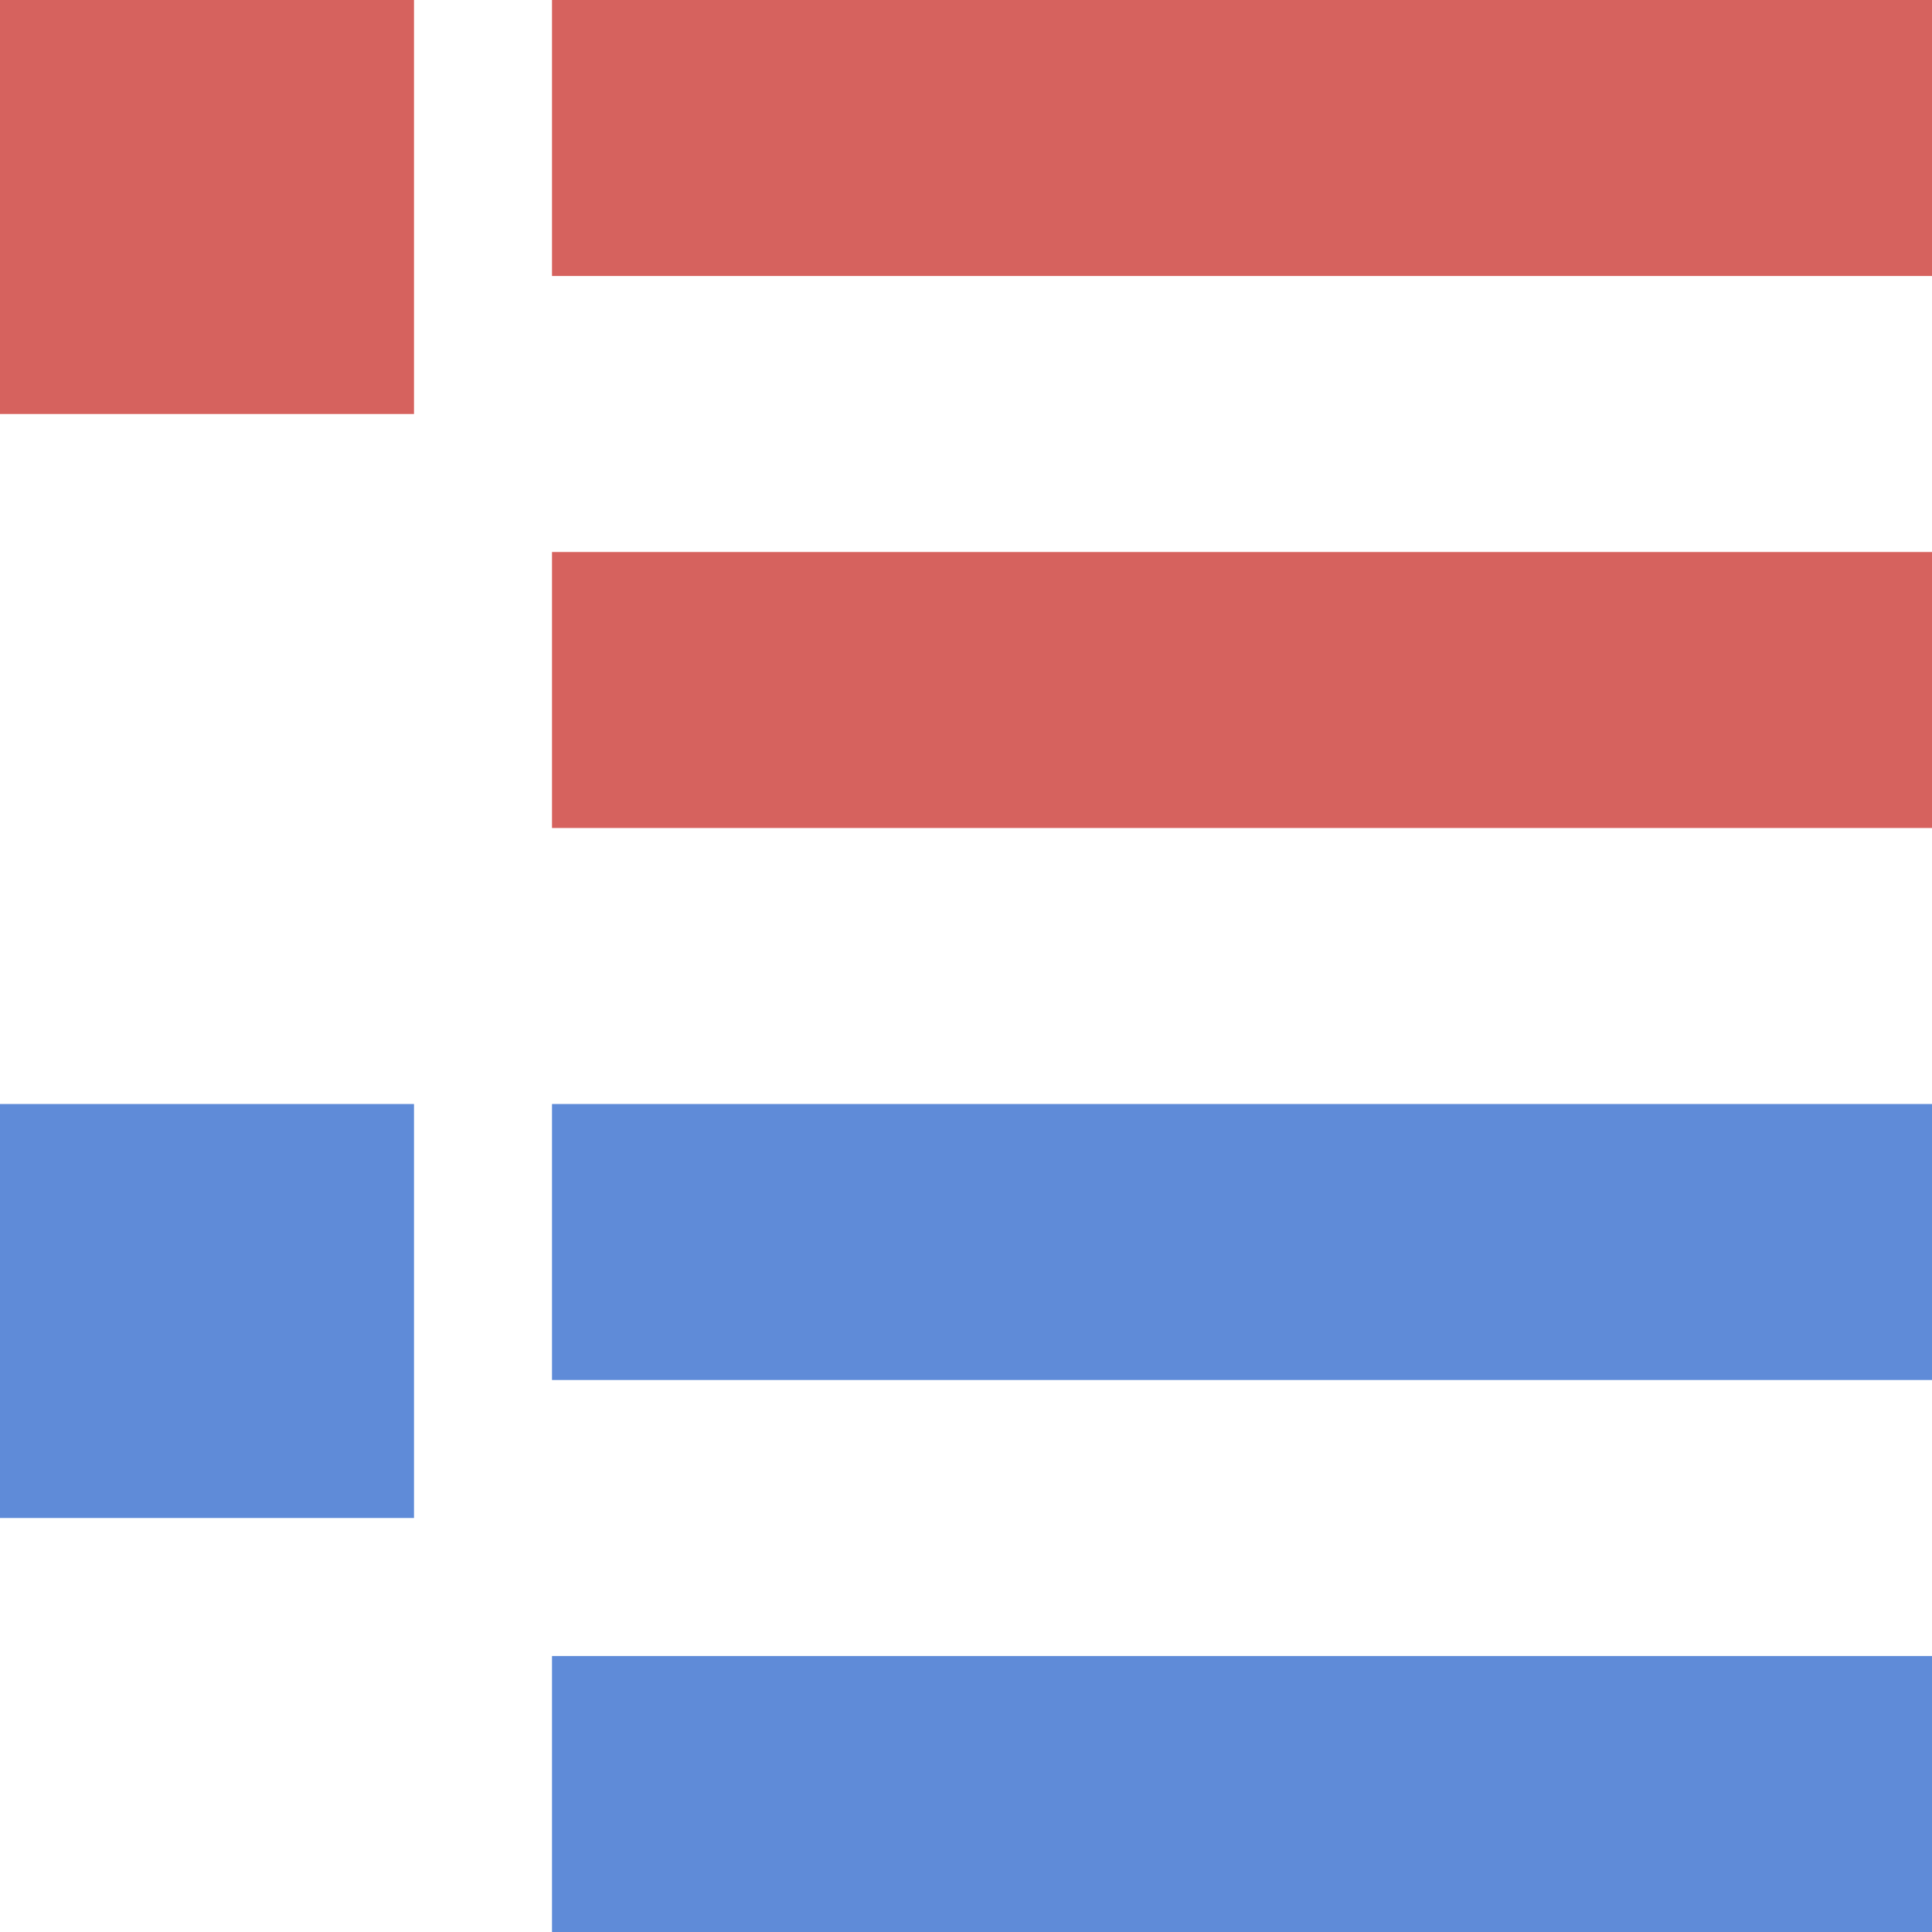 <?xml version="1.0" encoding="iso-8859-1"?>
<!-- Generator: Adobe Illustrator 17.1.0, SVG Export Plug-In . SVG Version: 6.00 Build 0)  -->
<!DOCTYPE svg PUBLIC "-//W3C//DTD SVG 1.1//EN" "http://www.w3.org/Graphics/SVG/1.1/DTD/svg11.dtd">
<svg version="1.1" id="&#x30EC;&#x30A4;&#x30E4;&#x30FC;_1"
	 xmlns="http://www.w3.org/2000/svg" xmlns:xlink="http://www.w3.org/1999/xlink" x="0px" y="0px" viewBox="0 0 1792 1792"
	 style="enable-background:new 0 0 1792 1792;" xml:space="preserve">
<rect style="fill:#D6625E;" width="384" height="384"/>
<rect x="512" style="fill:#D6625E;" width="1280" height="256"/>
<rect x="512" y="512" style="fill:#D6625E;" width="1280" height="256"/>
<rect y="1024" style="fill:#5F8BD8;" width="384" height="384"/>
<rect x="512" y="1024" style="fill:#5F8BD8;" width="1280" height="256"/>
<rect x="512" y="1536" style="fill:#5F8BD8;" width="1280" height="256"/>
</svg>
